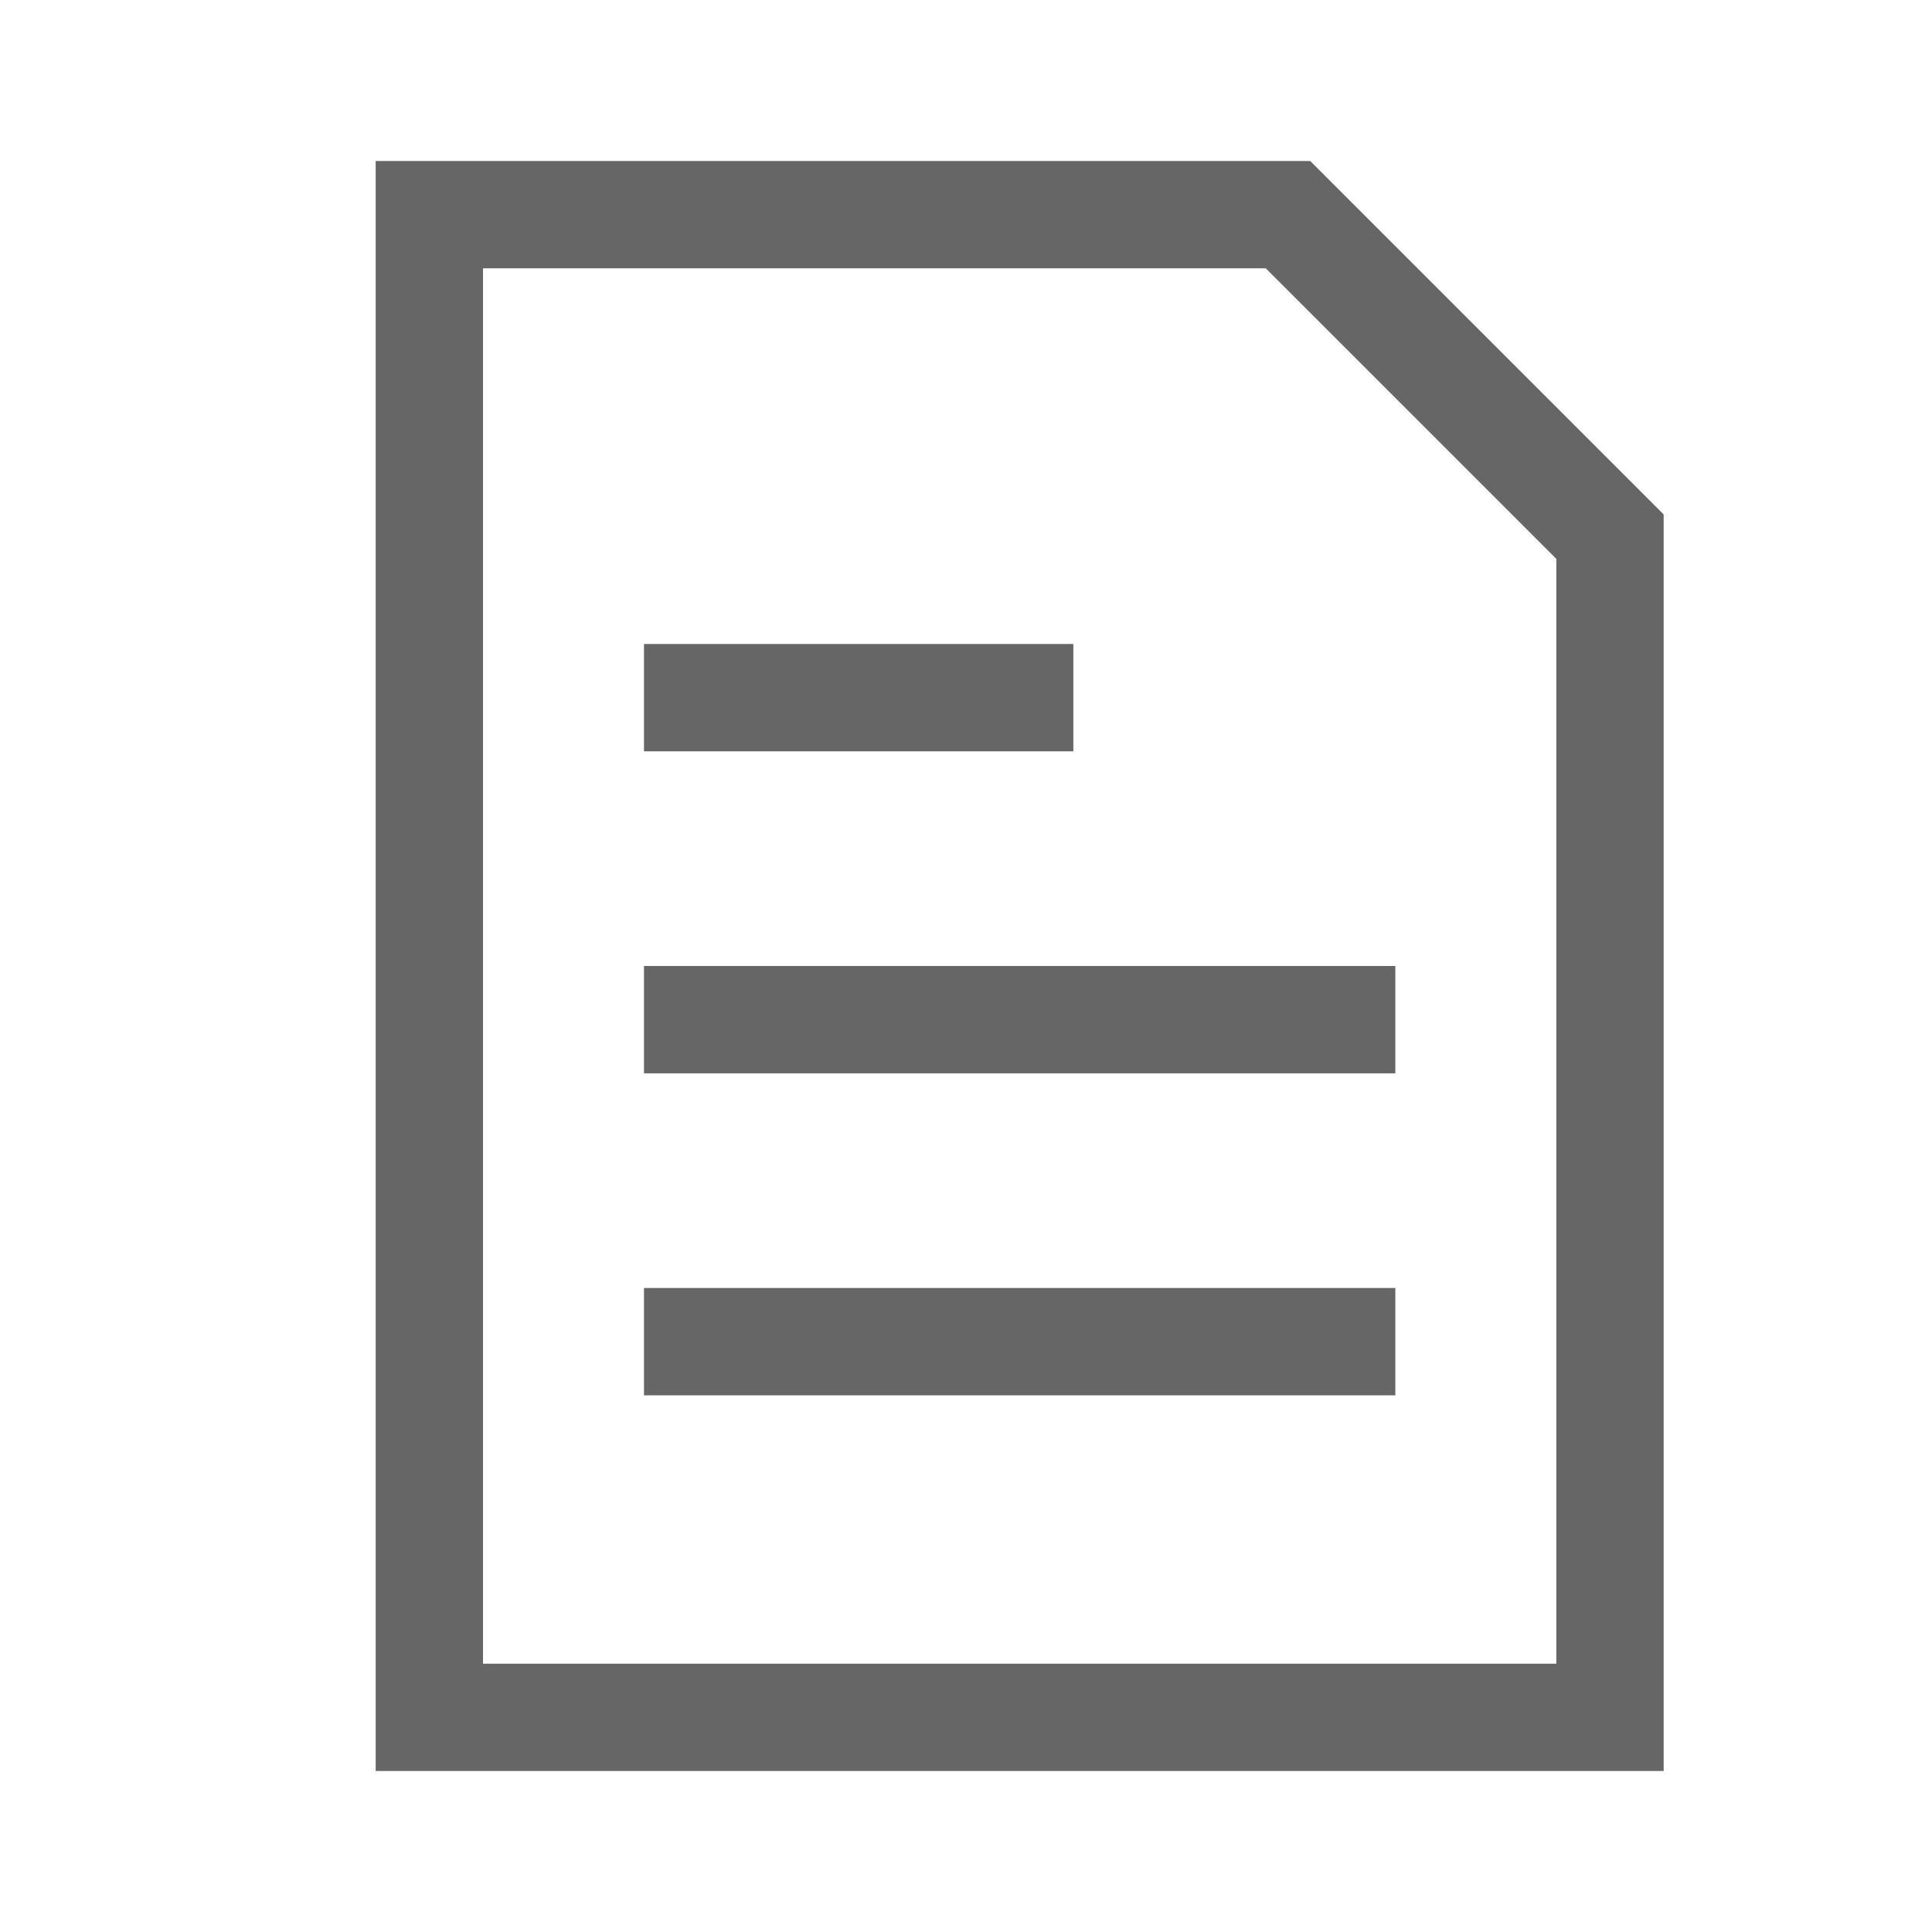 <svg width="18" height="18" viewBox="0 0 18 18" fill="none" xmlns="http://www.w3.org/2000/svg">
<path d="M4 16H15V5L12 2H4V16Z" stroke="#666666"/>
<rect x="6" y="6" width="4" height="1" fill="#666666"/>
<rect x="6" y="9" width="7" height="1" fill="#666666"/>
<rect x="6" y="12" width="7" height="1" fill="#666666"/>
</svg>
